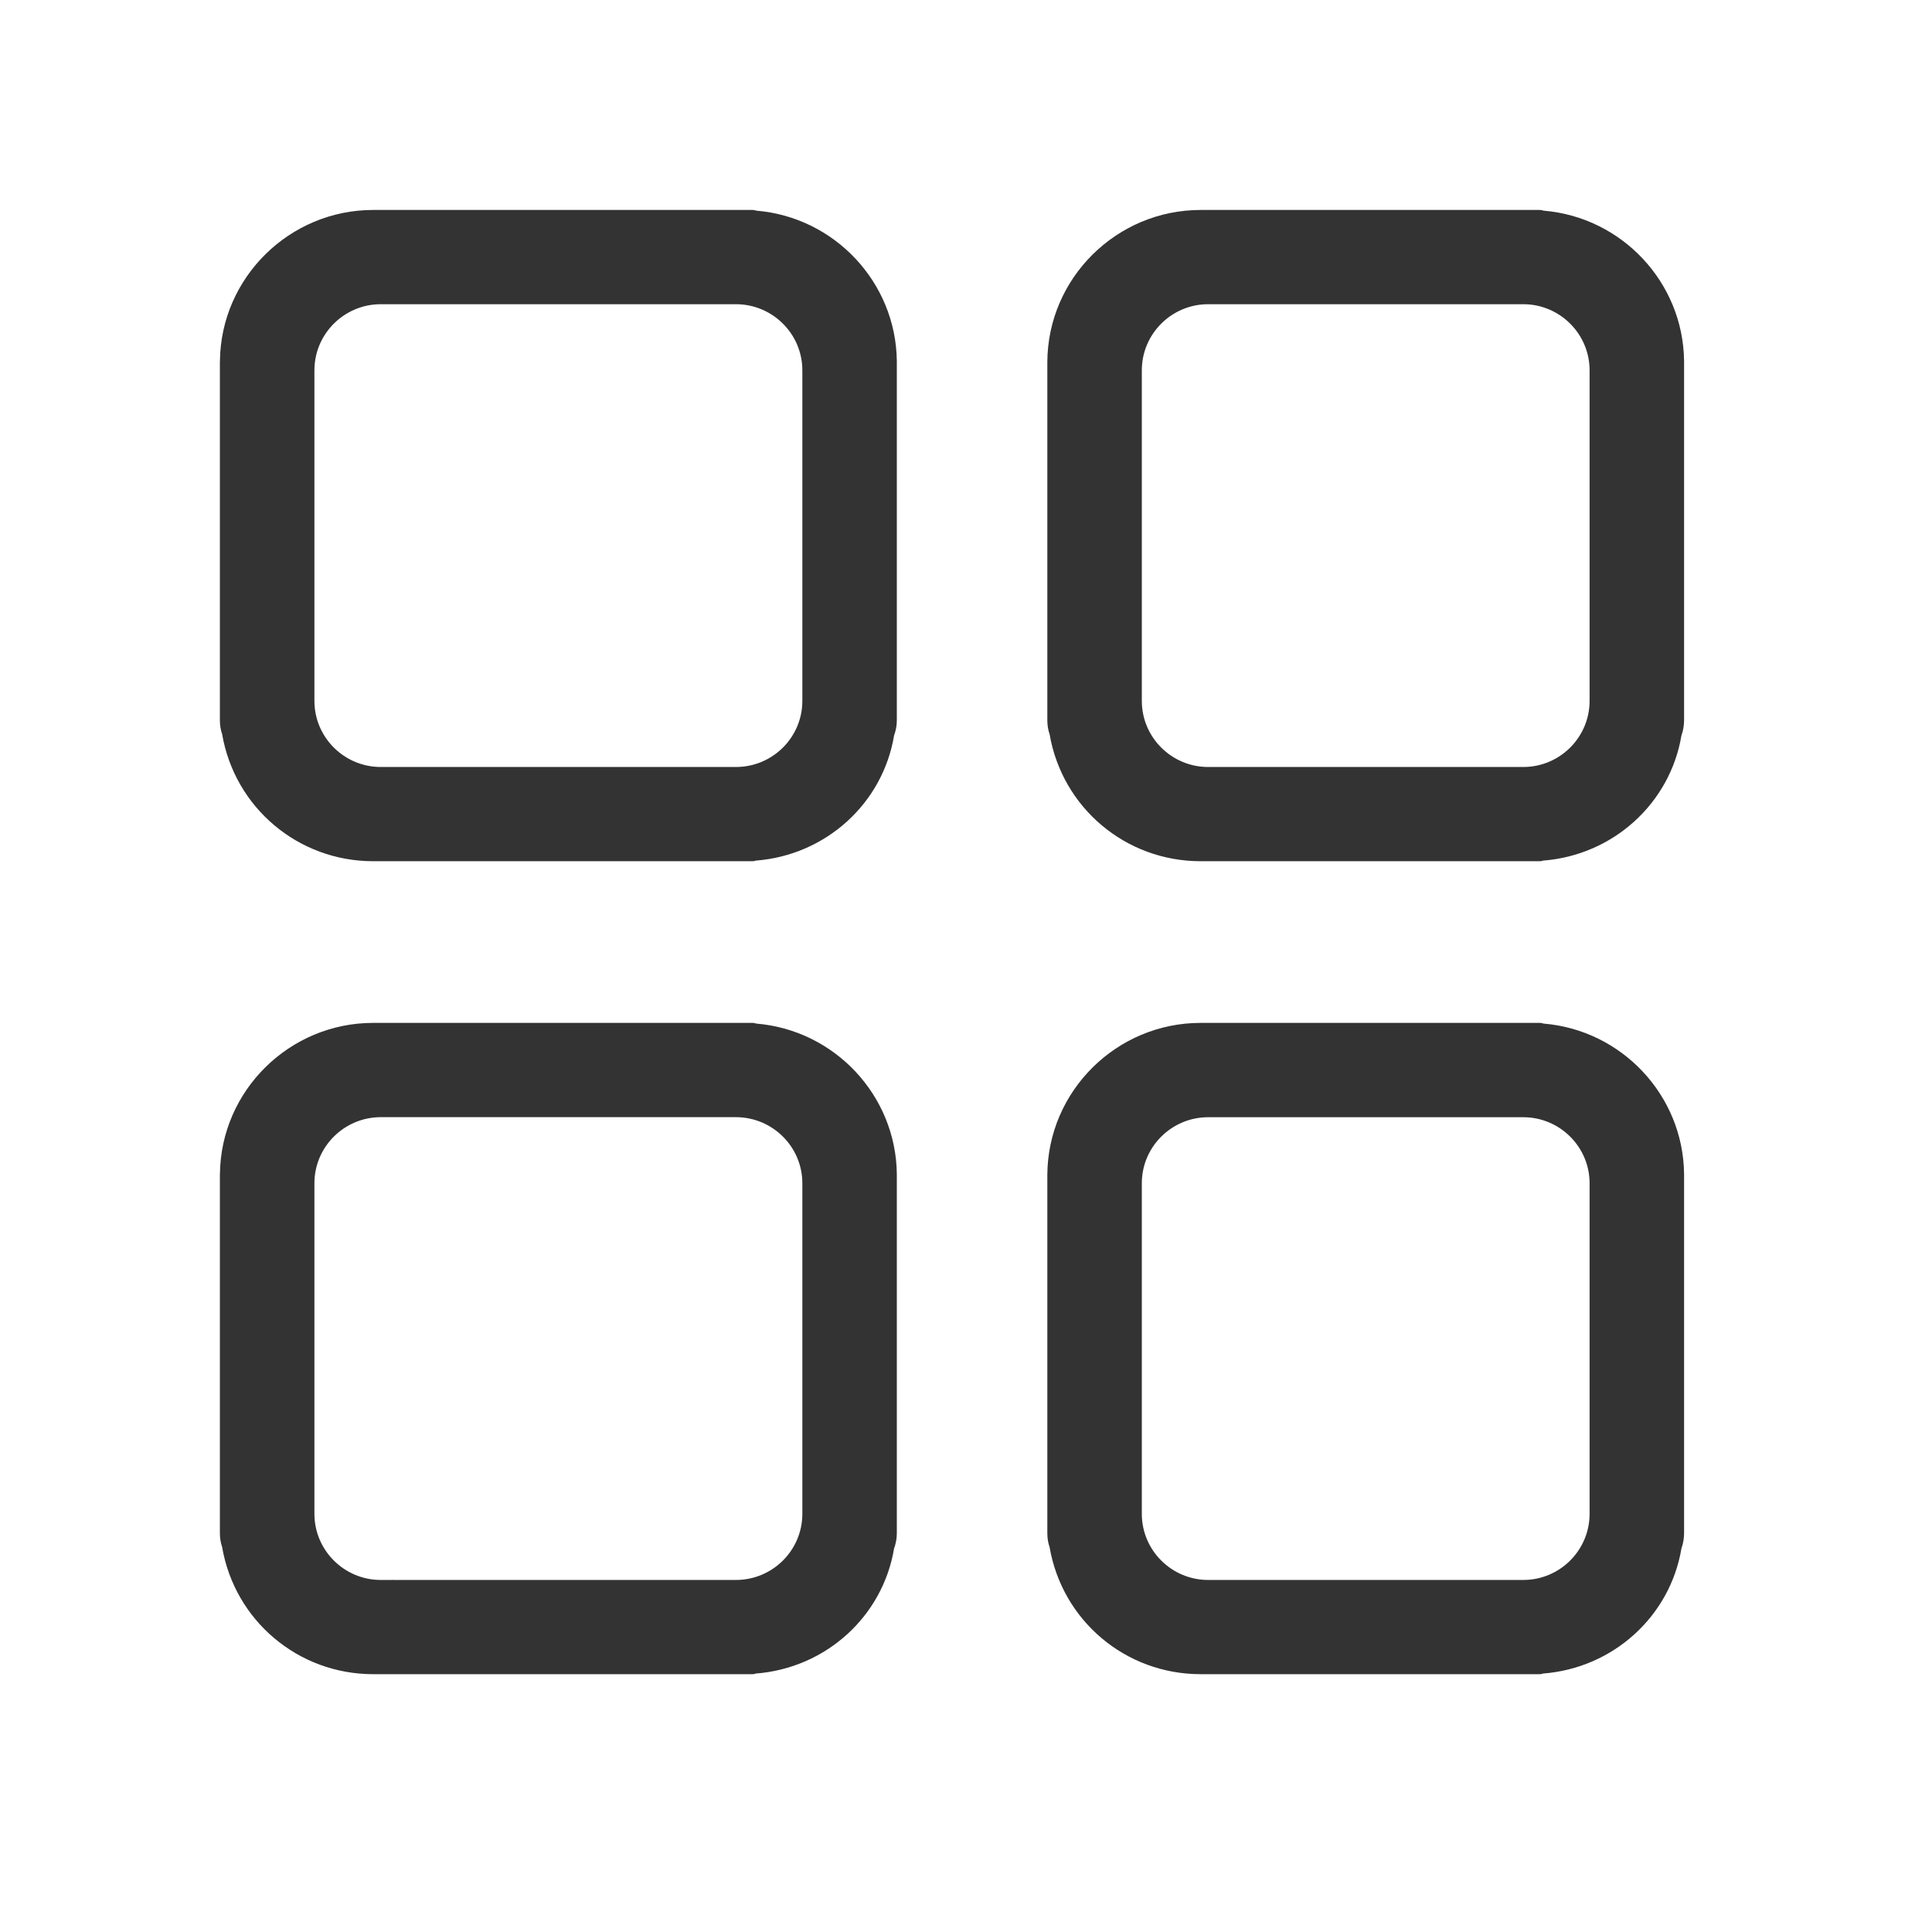 <?xml version="1.0" standalone="no"?><!DOCTYPE svg PUBLIC "-//W3C//DTD SVG 1.1//EN" "http://www.w3.org/Graphics/SVG/1.1/DTD/svg11.dtd"><svg class="icon" width="200px" height="200.00px" viewBox="0 0 1024 1024" version="1.1" xmlns="http://www.w3.org/2000/svg"><path fill="#333333" d="M872.803 755.994 872.864 755.994 872.864 755.625ZM400.807 542.518c-0.588-0.224-1.233-0.364-1.877-0.364L197.8 542.154c-44.358 0-80.713 35.835-81.231 79.999-0.027 0.195-0.027 0.363-0.027 0.562l0 189.939c0 2.55 0.433 5.158 1.177 7.264 6.688 39.058 40.336 67.433 80.081 67.433L398.929 887.351c0.588 0 1.121-0.112 1.654-0.337 37.18-2.863 67.296-30.312 73.294-66.284 1.011-2.749 1.458-5.499 1.458-8.131l0-189.885c0-0.197 0-0.365 0-0.534C474.833 580.541 442.362 545.941 400.807 542.518M425.26 627.142l0 175.22c0 19.347-15.788 35.051-35.219 35.051L208.764 837.413c-0.336-0.059-0.715-0.059-1.066 0l-5.873 0c-19.391 0-35.177-15.705-35.177-35.051L166.648 627.142c0-19.292 15.787-35.021 35.177-35.021l188.215 0C409.472 592.122 425.26 607.85 425.26 627.142M892.596 191.295c-0.477-41.625-32.974-76.227-74.502-79.647-0.616-0.223-1.234-0.363-1.904-0.363L636.37 111.285c-44.557 0-81.036 36.115-81.261 80.557l0 189.941c0 2.636 0.449 5.342 1.18 7.262 6.673 39.046 40.29 67.422 80.081 67.422l179.819 0c0.588 0 1.122-0.112 1.653-0.322 37.154-2.873 67.323-30.326 73.352-66.3 0.954-2.691 1.402-5.427 1.402-8.119l0-189.885C892.596 191.645 892.596 191.476 892.596 191.295M842.516 196.27l0 175.206c0 19.349-15.786 35.049-35.161 35.049L640.35 406.526c-19.374 0-35.161-15.702-35.161-35.049L605.189 196.27c0-19.304 15.788-35.035 35.161-35.035l167.006 0C826.731 161.235 842.516 176.966 842.516 196.27M818.094 542.518c-0.616-0.224-1.234-0.364-1.904-0.364L636.37 542.154c-44.557 0-81.036 36.117-81.261 80.561l0 189.939c0 2.636 0.449 5.354 1.18 7.264 6.673 39.058 40.29 67.433 80.081 67.433l179.819 0c0.588 0 1.122-0.112 1.653-0.337 37.154-2.863 67.323-30.312 73.352-66.284 0.954-2.693 1.402-5.44 1.402-8.131l0-189.885c0-0.197 0-0.365 0-0.534C892.119 580.541 859.622 545.941 818.094 542.518M842.516 627.142l0 175.22c0 19.347-15.786 35.051-35.161 35.051L640.35 837.413c-19.374 0-35.161-15.705-35.161-35.051L605.189 627.142c0-19.292 15.788-34.992 35.161-34.992l167.006 0C826.731 592.149 842.516 607.85 842.516 627.142M400.807 111.647c-0.588-0.223-1.233-0.363-1.877-0.363L197.8 111.284c-44.358 0-80.713 35.835-81.231 79.984-0.027 0.21-0.027 0.378-0.027 0.573l0 189.941c0 2.553 0.433 5.161 1.177 7.262 6.688 39.046 40.336 67.422 80.081 67.422L398.929 456.465c0.588 0 1.121-0.112 1.654-0.322 37.18-2.873 67.296-30.326 73.294-66.3 1.011-2.804 1.458-5.454 1.458-8.119l0-189.885c0-0.195 0-0.363 0-0.545C474.833 149.67 442.362 115.068 400.807 111.647M425.26 196.27l0 175.206c0 19.349-15.788 35.049-35.219 35.049L201.825 406.526c-19.391 0-35.177-15.702-35.177-35.049L166.648 196.27c0-19.304 15.787-35.035 35.177-35.035l188.215 0C409.472 161.235 425.26 176.966 425.26 196.27" /></svg>